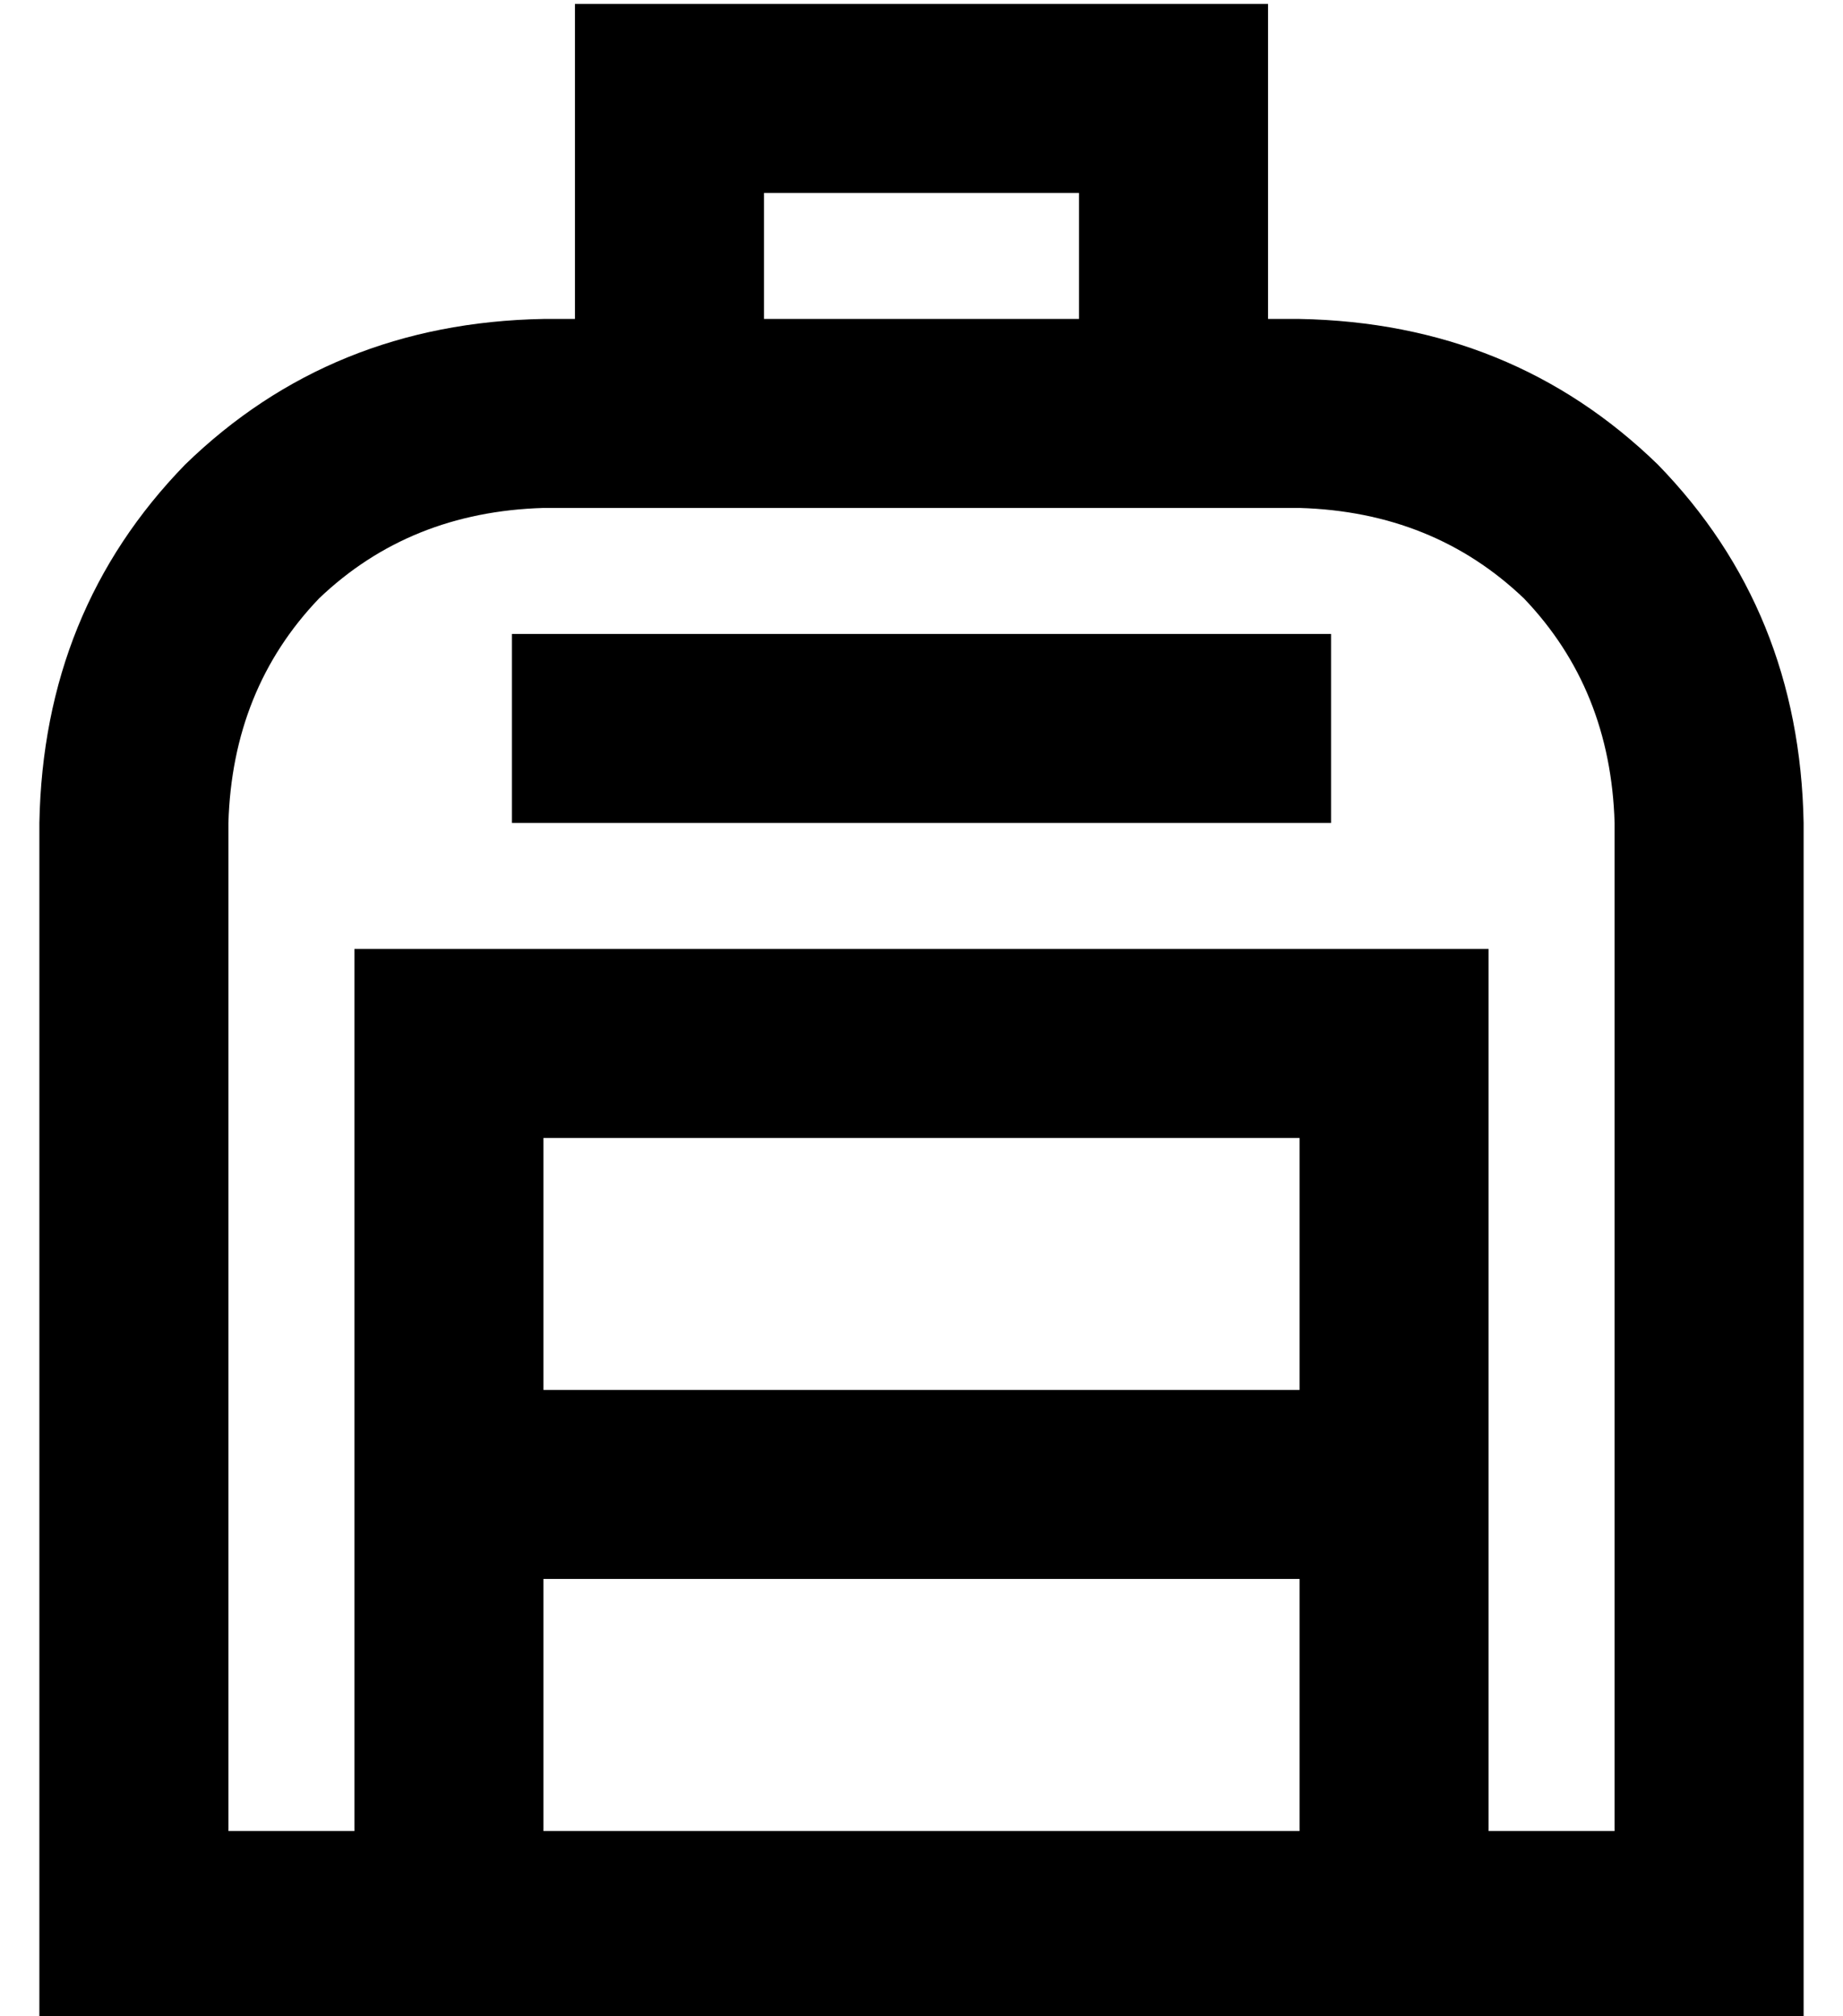 <?xml version="1.0" standalone="no"?>
<!DOCTYPE svg PUBLIC "-//W3C//DTD SVG 1.1//EN" "http://www.w3.org/Graphics/SVG/1.1/DTD/svg11.dtd" >
<svg xmlns="http://www.w3.org/2000/svg" xmlns:xlink="http://www.w3.org/1999/xlink" version="1.1" viewBox="-10 -40 468 512">
   <path fill="currentColor"
d="M136 -39h24h-24h176v24v0v56v0h8v0q54 1 91 37q36 37 37 91v256v0v48v0h-48h-400v-48v0v-256v0q1 -54 37 -91q37 -36 91 -37h8v0v-56v0v-24v0zM128 425h192h-192h192v-64v0h-192v0v64v0zM368 425h32h-32h32v-256v0q-1 -34 -23 -57q-23 -22 -57 -23h-32h-160q-34 1 -57 23
q-22 23 -23 57v256v0h32v0v-88v0v-112v0v-24v0h24h264v24v0v112v0v88v0zM264 9h-80h80h-80v32v0h80v0v-32v0zM144 121h160h-160h184v48v0h-24h-184v-48v0h24v0zM320 313v-64v64v-64h-192v0v64v0h192v0z" />
</svg>
